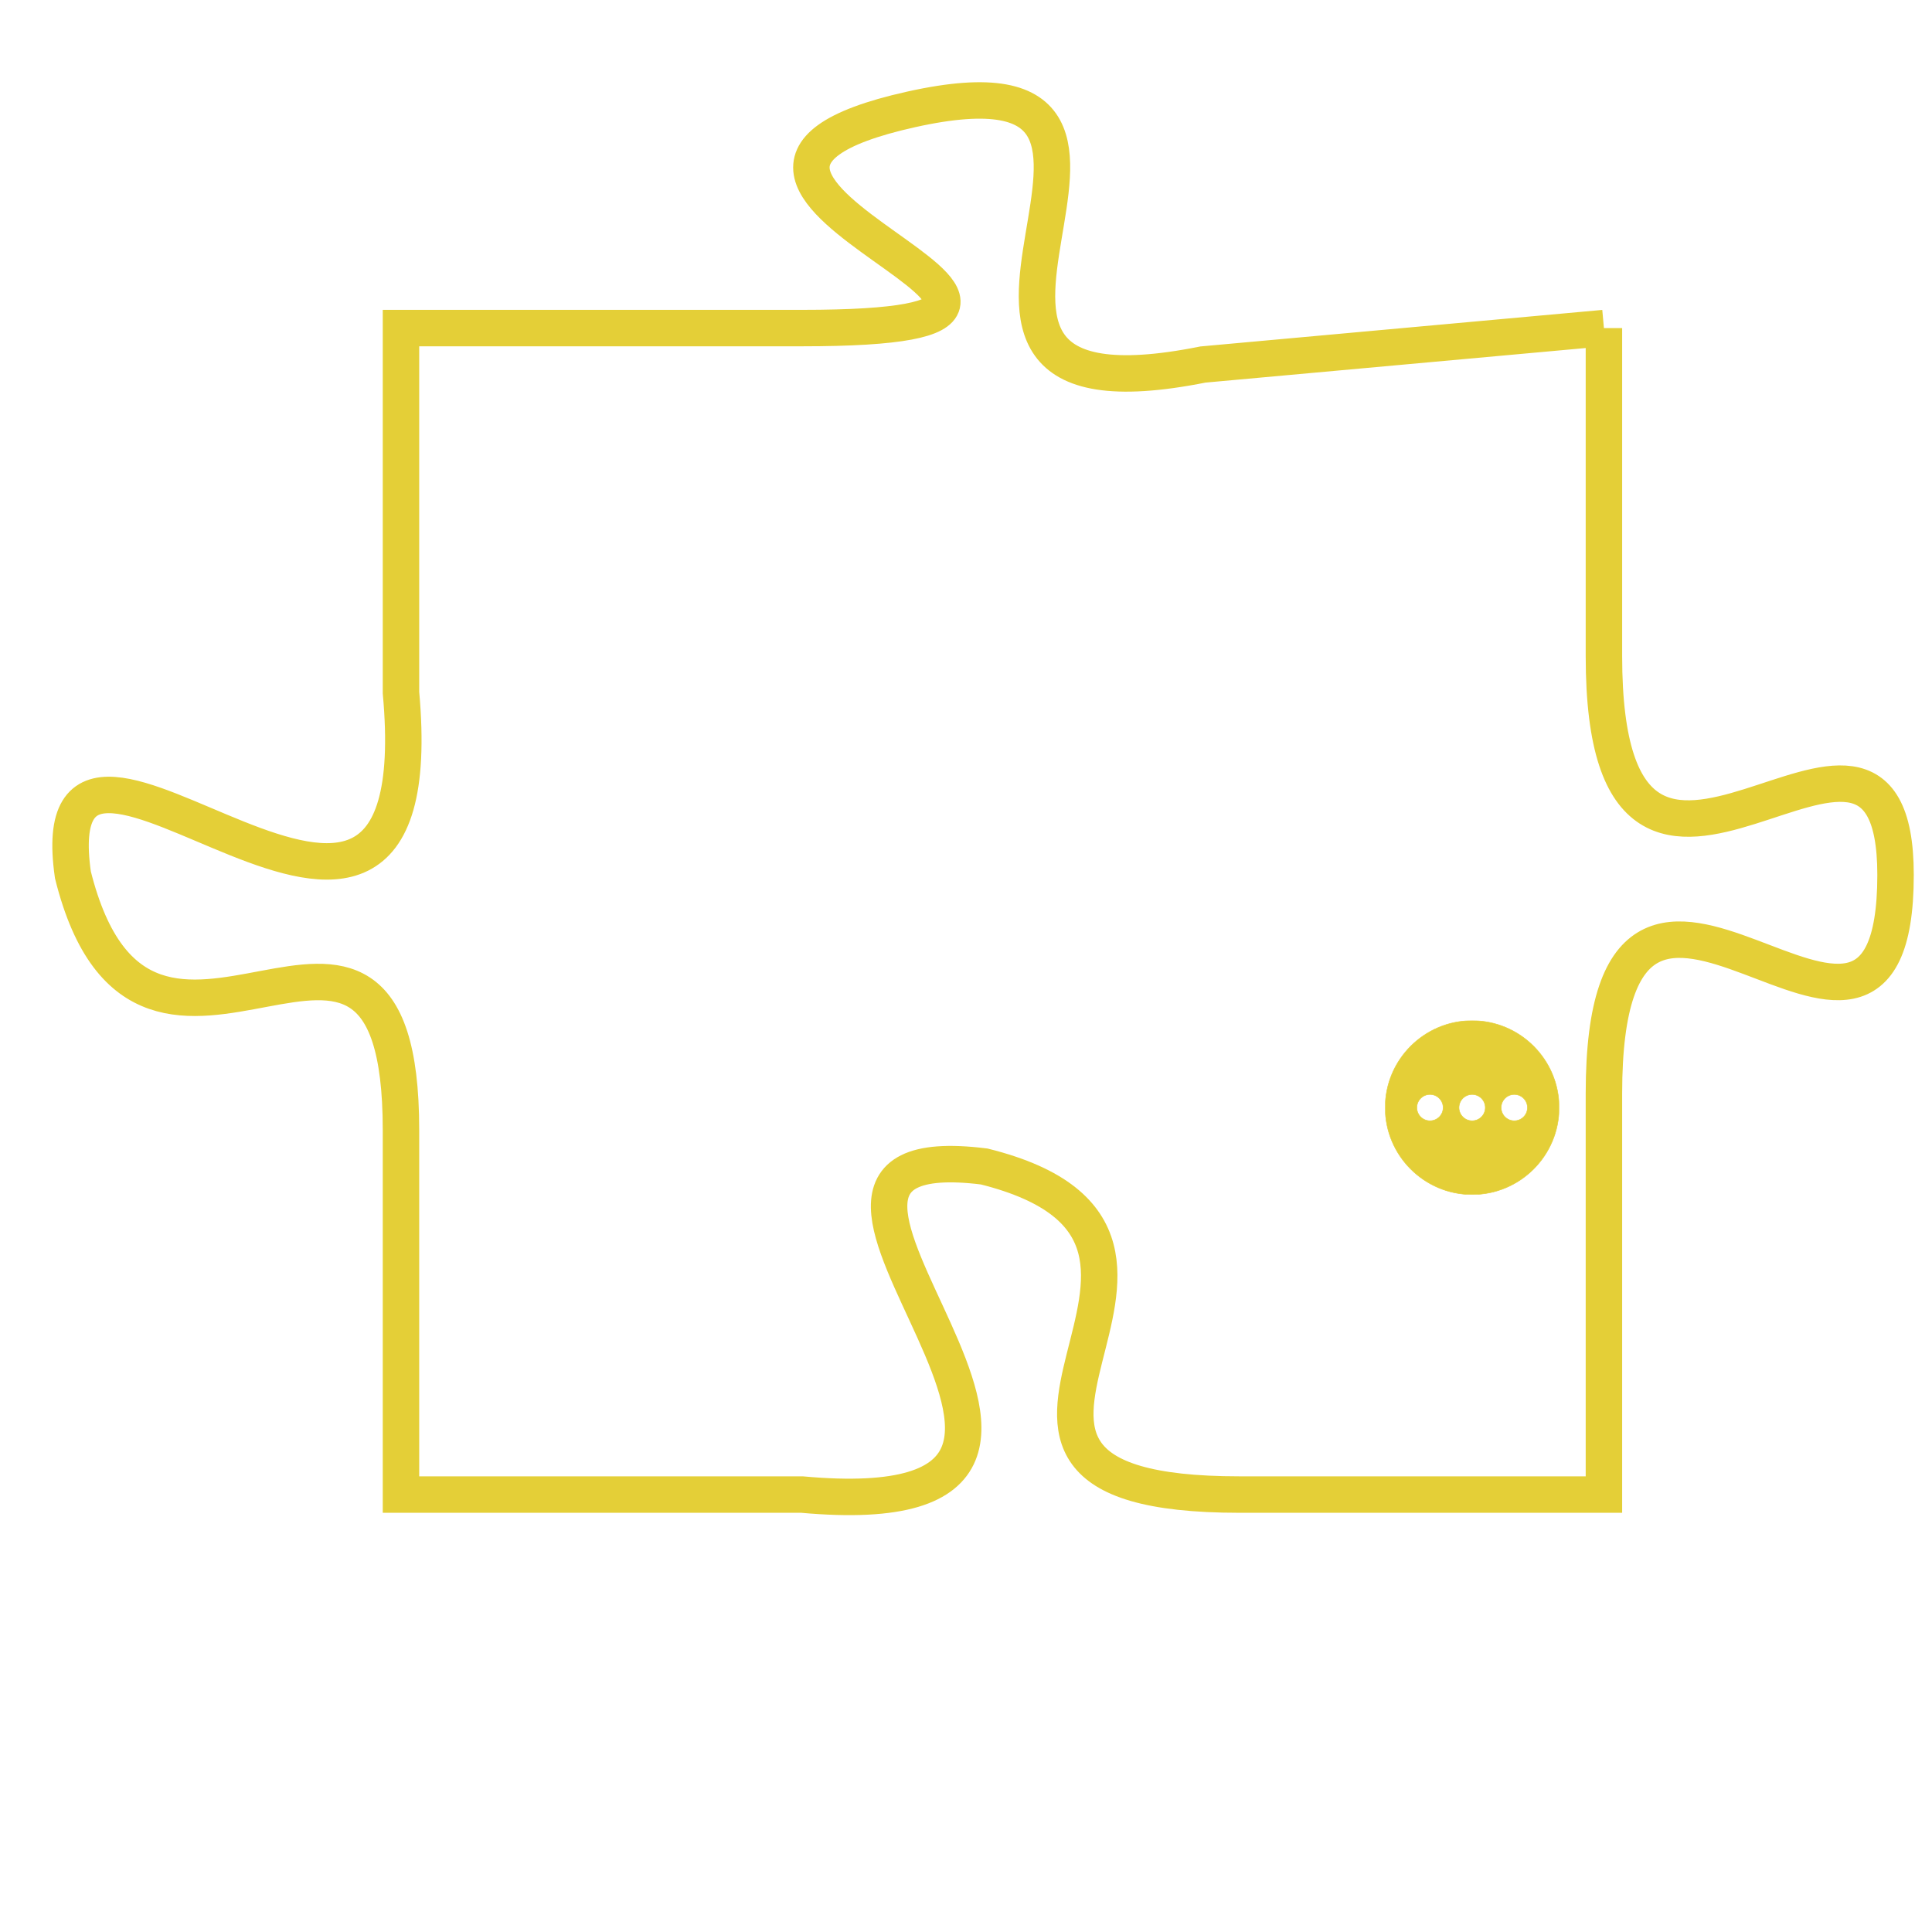 <svg version="1.1" xmlns="http://www.w3.org/2000/svg" xmlns:xlink="http://www.w3.org/1999/xlink" fill="transparent" x="0" y="0" width="350" height="350" preserveAspectRatio="xMinYMin slice"><style type="text/css">.links{fill:transparent;stroke: #E4CF37;}.links:hover{fill:#63D272; opacity:0.4;}</style><defs><g id="allt"><path id="t7950" d="M693,1952 L682,1953 C672,1955 683,1944 674,1946 C665,1948 682,1952 671,1952 L660,1952 660,1952 L660,1962 C661,1973 650,1960 651,1967 C653,1975 660,1965 660,1974 L660,1984 660,1984 L671,1984 C682,1985 668,1974 676,1975 C684,1977 673,1984 683,1984 L693,1984 693,1984 L693,1973 C693,1963 701,1975 701,1967 C701,1960 693,1971 693,1961 L693,1952"/></g><clipPath id="c" clipRule="evenodd" fill="transparent"><use href="#t7950"/></clipPath></defs><svg viewBox="649 1943 53 43" preserveAspectRatio="xMinYMin meet"><svg width="4380" height="2430"><g><image crossorigin="anonymous" x="0" y="0" href="https://nftpuzzle.license-token.com/assets/completepuzzle.svg" width="100%" height="100%" /><g class="links"><use href="#t7950"/></g></g></svg><svg x="687" y="1971" height="9%" width="9%" viewBox="0 0 330 330"><g><a xlink:href="https://nftpuzzle.license-token.com/" class="links"><title>See the most innovative NFT based token software licensing project</title><path fill="#E4CF37" id="more" d="M165,0C74.019,0,0,74.019,0,165s74.019,165,165,165s165-74.019,165-165S255.981,0,165,0z M85,190 c-13.785,0-25-11.215-25-25s11.215-25,25-25s25,11.215,25,25S98.785,190,85,190z M165,190c-13.785,0-25-11.215-25-25 s11.215-25,25-25s25,11.215,25,25S178.785,190,165,190z M245,190c-13.785,0-25-11.215-25-25s11.215-25,25-25 c13.785,0,25,11.215,25,25S258.785,190,245,190z"></path></a></g></svg></svg></svg>